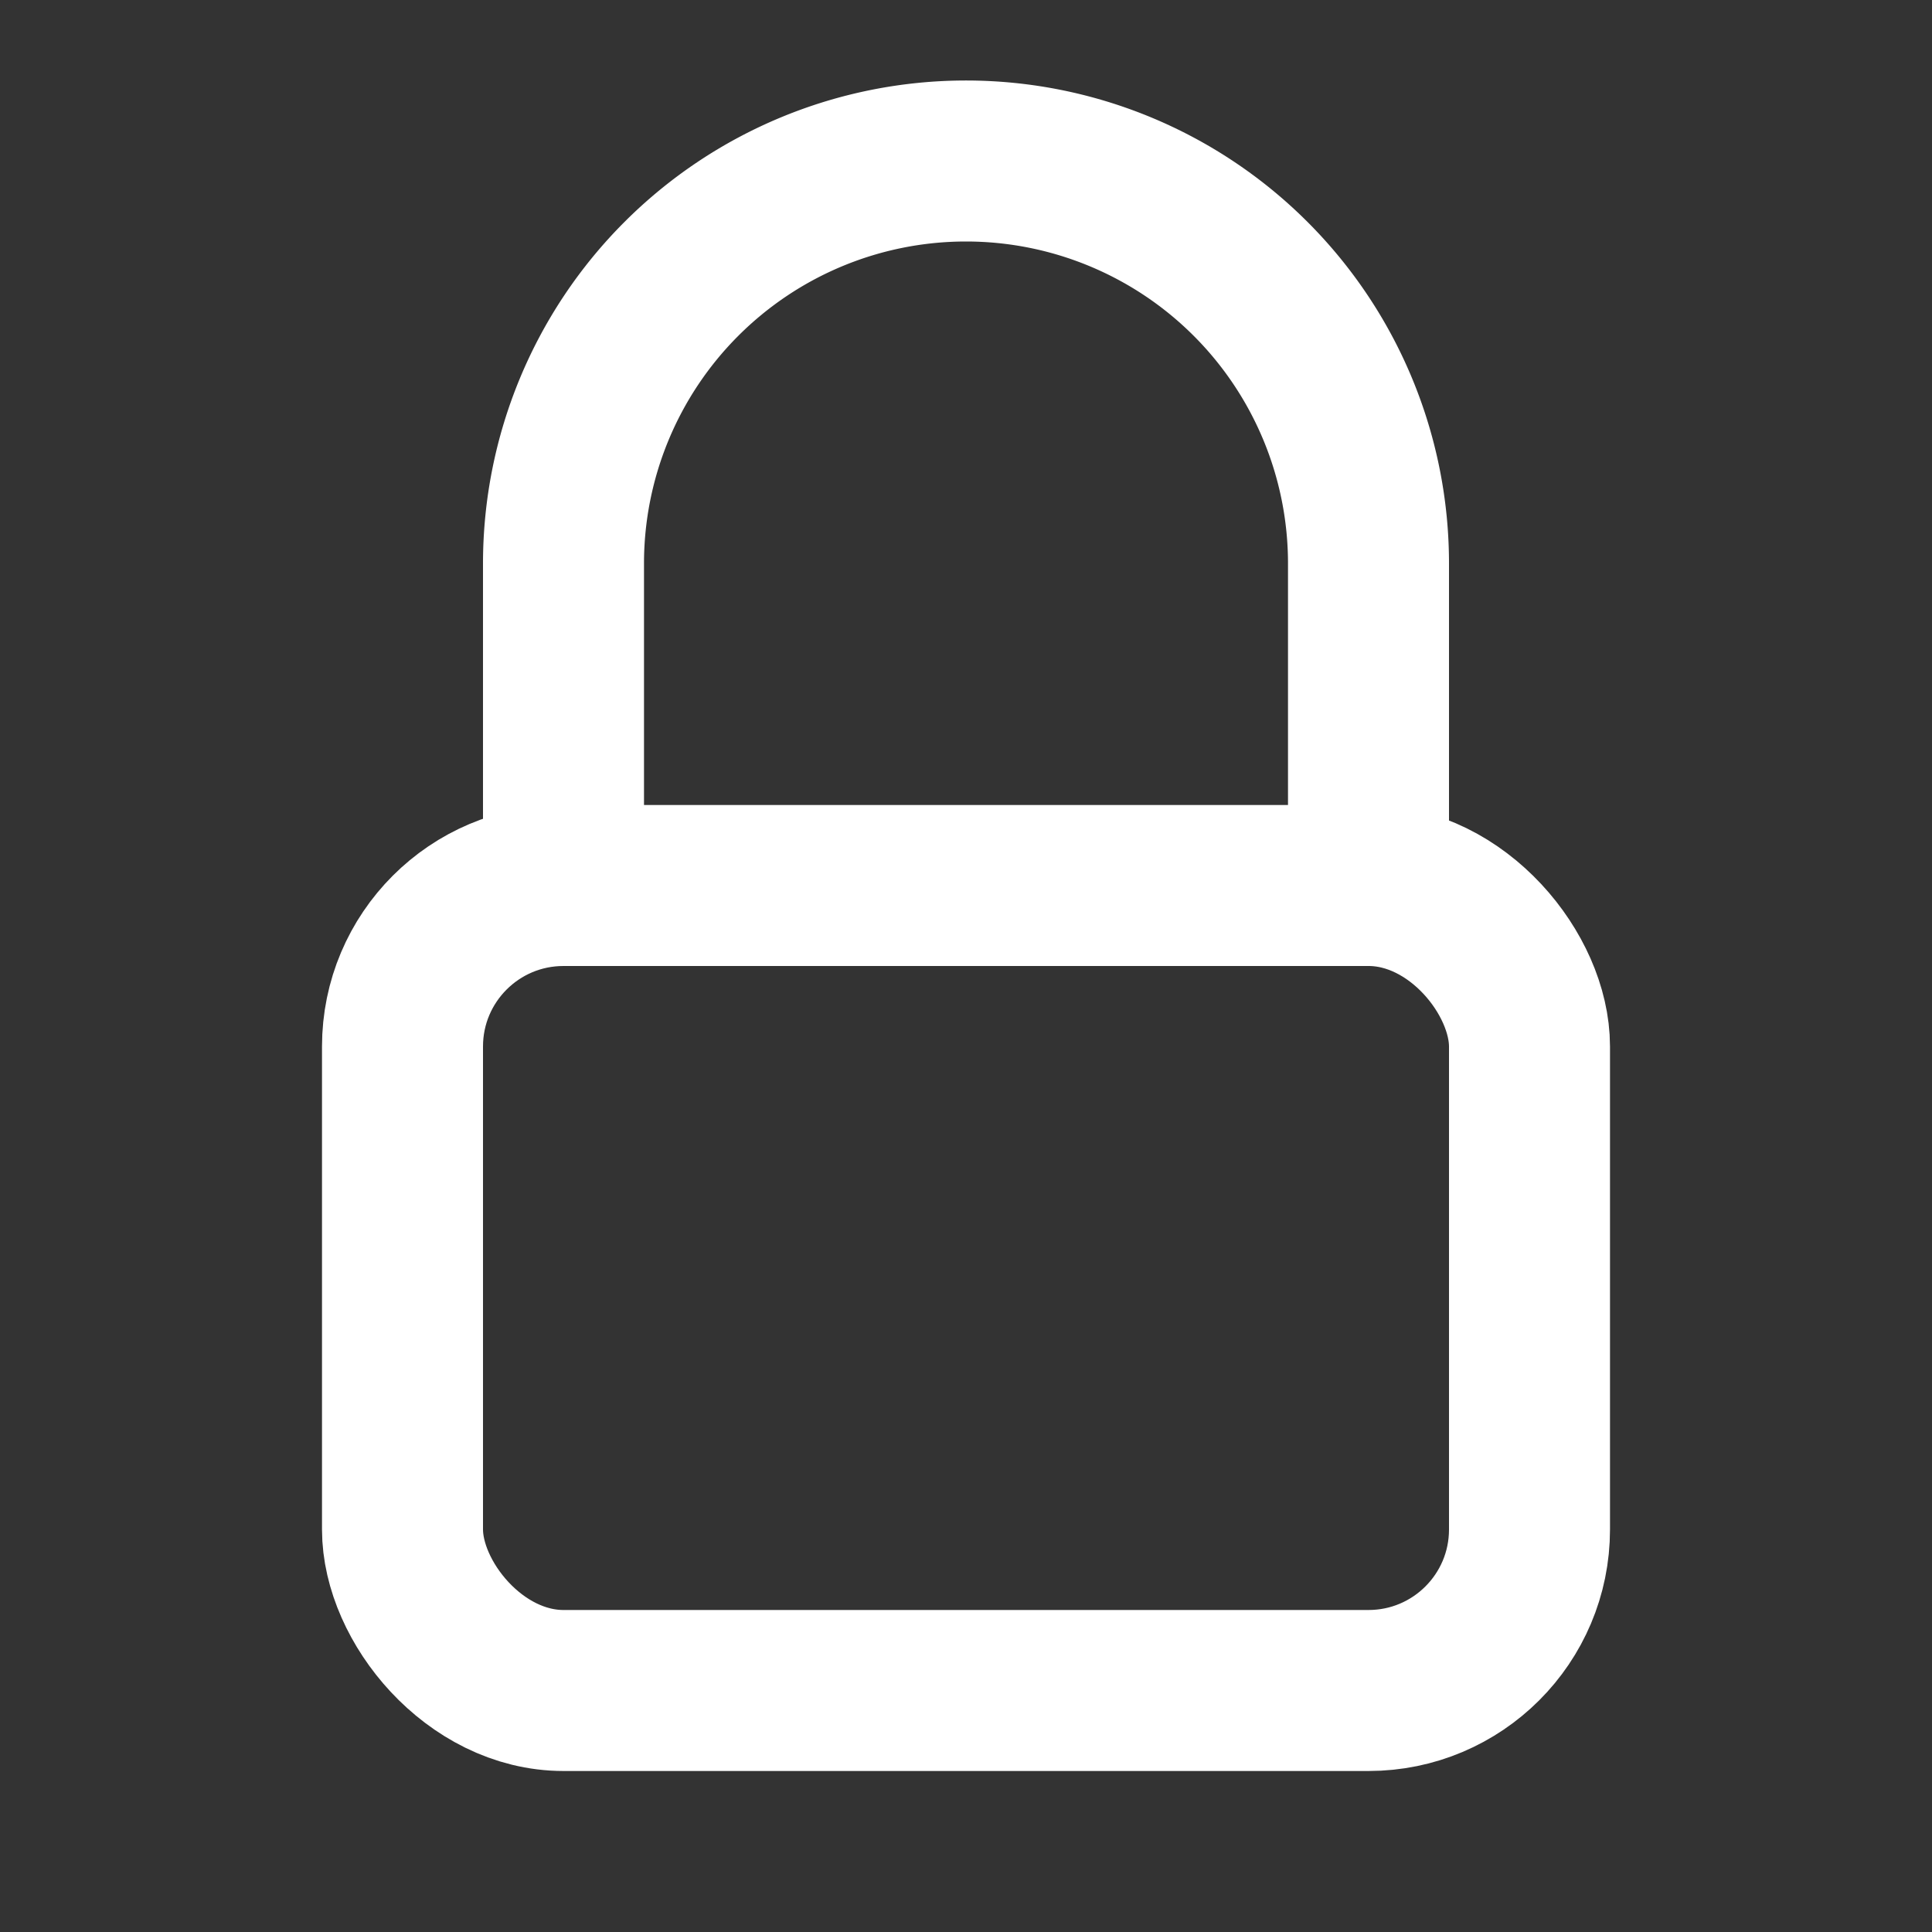 
<svg xmlns="http://www.w3.org/2000/svg" fill="none" stroke="#ffffff" stroke-width="2" viewBox="0 0 24 24">
  <rect x="0" y="0" width="24" height="24" fill="#333333" stroke="none"/>
  <rect x="5" y="11" width="14" height="10" rx="2"/>
  <path d="M7 11V7a5 5 0 0 1 10 0v4"/>
</svg>
